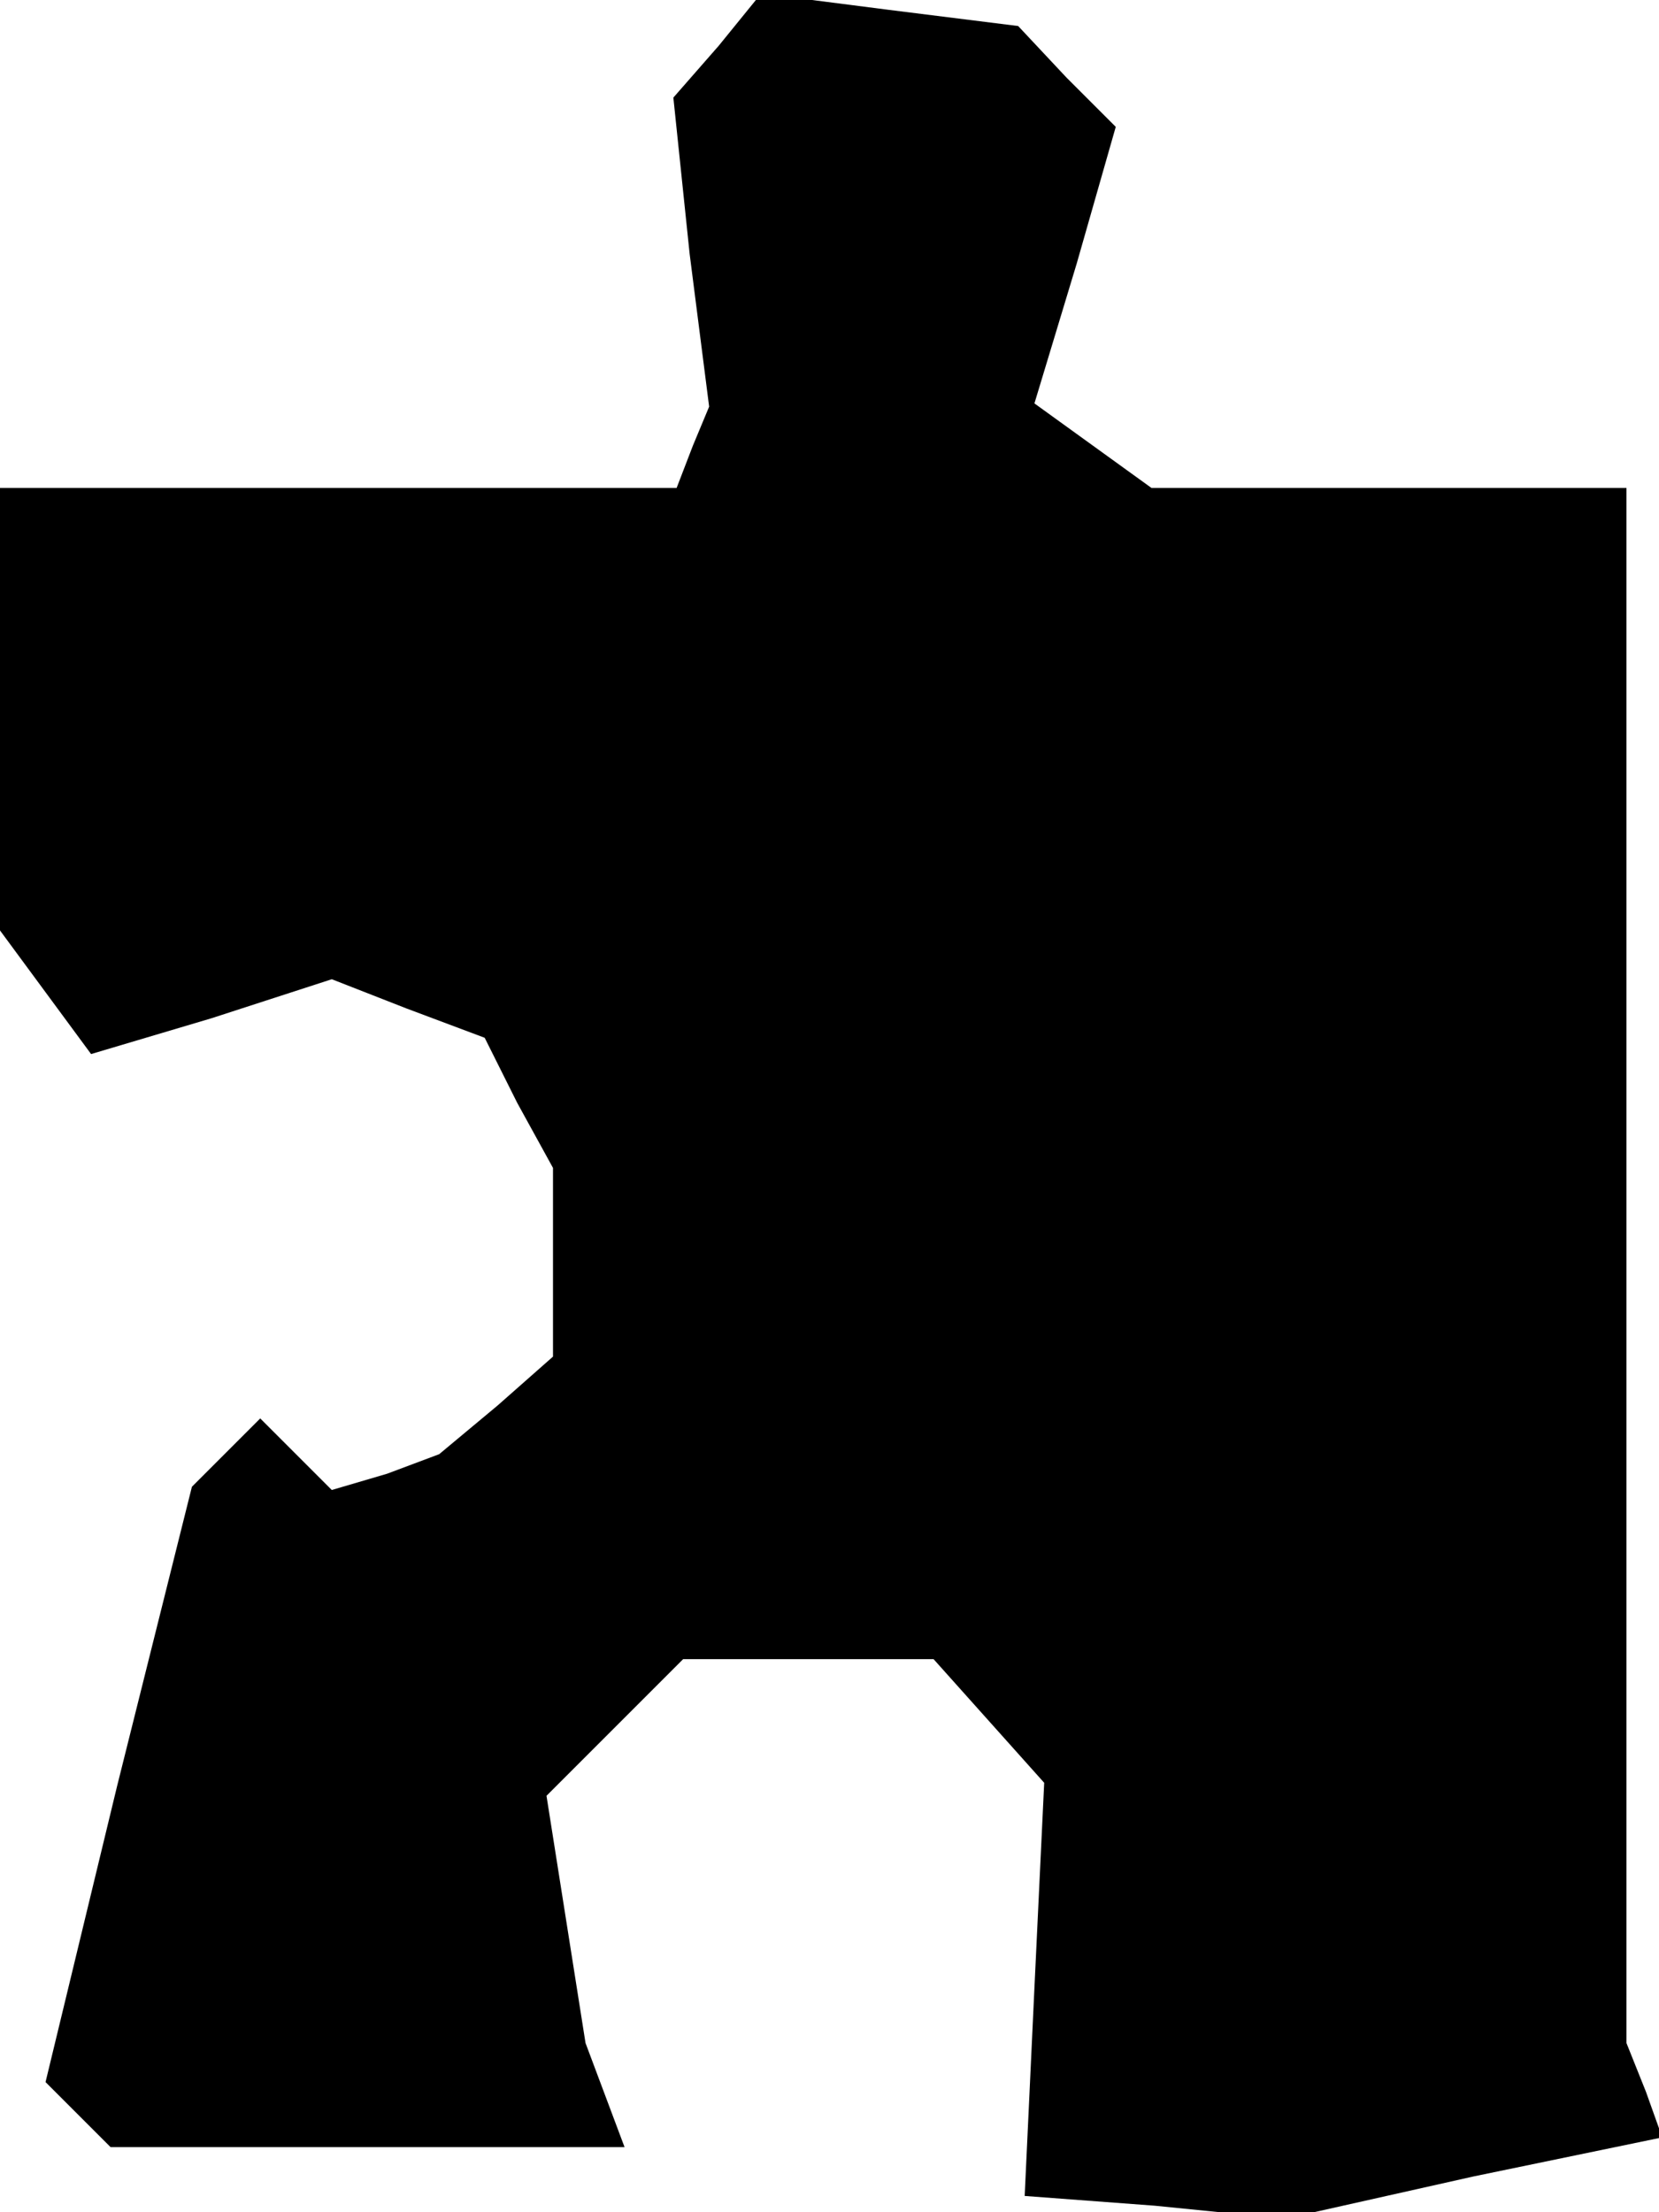 <?xml version="1.0" standalone="no"?>
<!DOCTYPE svg PUBLIC "-//W3C//DTD SVG 20010904//EN"
 "http://www.w3.org/TR/2001/REC-SVG-20010904/DTD/svg10.dtd">
<svg version="1.0" xmlns="http://www.w3.org/2000/svg"
 width="51pt" height="68pt" viewBox="0 0 51 68"
 preserveAspectRatio="xMidYMid meet">
<g transform="translate(0,68) scale(0.1,-0.1)"
fill="#000000" stroke="none">
<path d="M221 666 l-14 -16 5 -48 6 -47 -5 -12 -5 -13 -104 0 -104 0 0 -68 0
-68 14 -19 14 -19 37 11 37 12 23 -9 24 -9 10 -20 11 -20 0 -29 0 -29 -17 -15
-18 -15 -16 -6 -17 -5 -11 11 -11 11 -11 -11 -10 -10 -23 -92 -22 -91 10 -10
10 -10 79 0 79 0 -6 16 -6 16 -6 38 -6 38 21 21 21 21 38 0 39 0 17 -19 17
-19 -3 -63 -3 -64 40 -3 40 -4 58 13 58 12 -5 14 -6 15 0 239 0 239 -73 0 -73
0 -18 13 -18 13 13 43 12 42 -15 15 -15 16 -40 5 -39 5 -13 -16z"/>
</g>
</svg>
